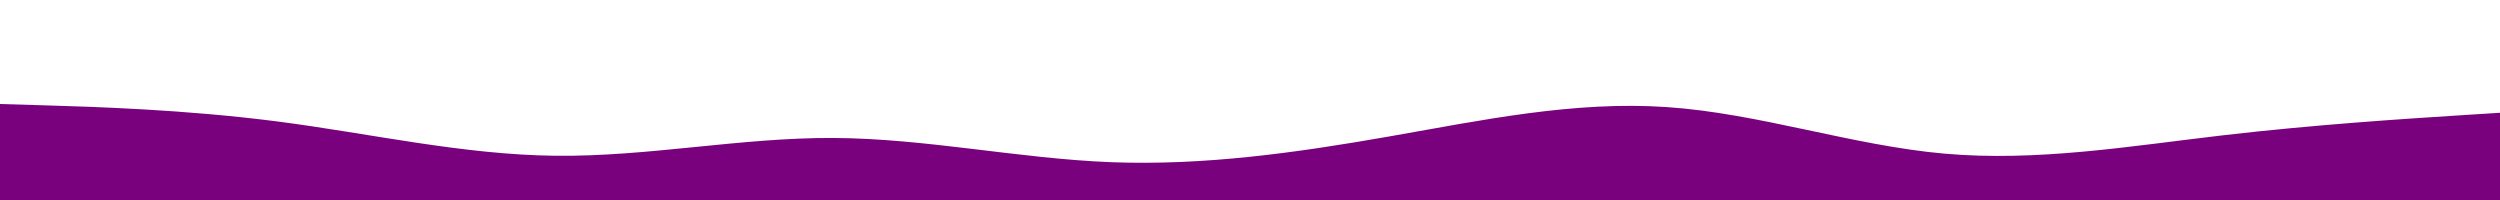 <svg id="visual" viewBox="0 0 9999 800" width="9999" height="800" xmlns="http://www.w3.org/2000/svg" xmlns:xlink="http://www.w3.org/1999/xlink" version="1.1"><path d="M0 416L185.2 421.5C370.3 427 740.7 438 1111 486C1481.3 534 1851.7 619 2222 623C2592.3 627 2962.7 550 3333 551.8C3703.3 553.7 4073.7 634.3 4444 648.7C4814.3 663 5184.7 611 5555 546C5925.3 481 6295.7 403 6666 428.2C7036.3 453.3 7406.7 581.7 7777 614.5C8147.3 647.3 8517.7 584.7 8888 541.5C9258.3 498.3 9628.7 474.7 9813.8 462.8L9999 451L9999 801L9813.8 801C9628.7 801 9258.3 801 8888 801C8517.7 801 8147.3 801 7777 801C7406.7 801 7036.3 801 6666 801C6295.7 801 5925.3 801 5555 801C5184.7 801 4814.3 801 4444 801C4073.7 801 3703.3 801 3333 801C2962.7 801 2592.3 801 2222 801C1851.7 801 1481.3 801 1111 801C740.7 801 370.3 801 185.2 801L0 801Z" fill="#79017E" stroke-linecap="round" stroke-linejoin="miter"></path></svg>